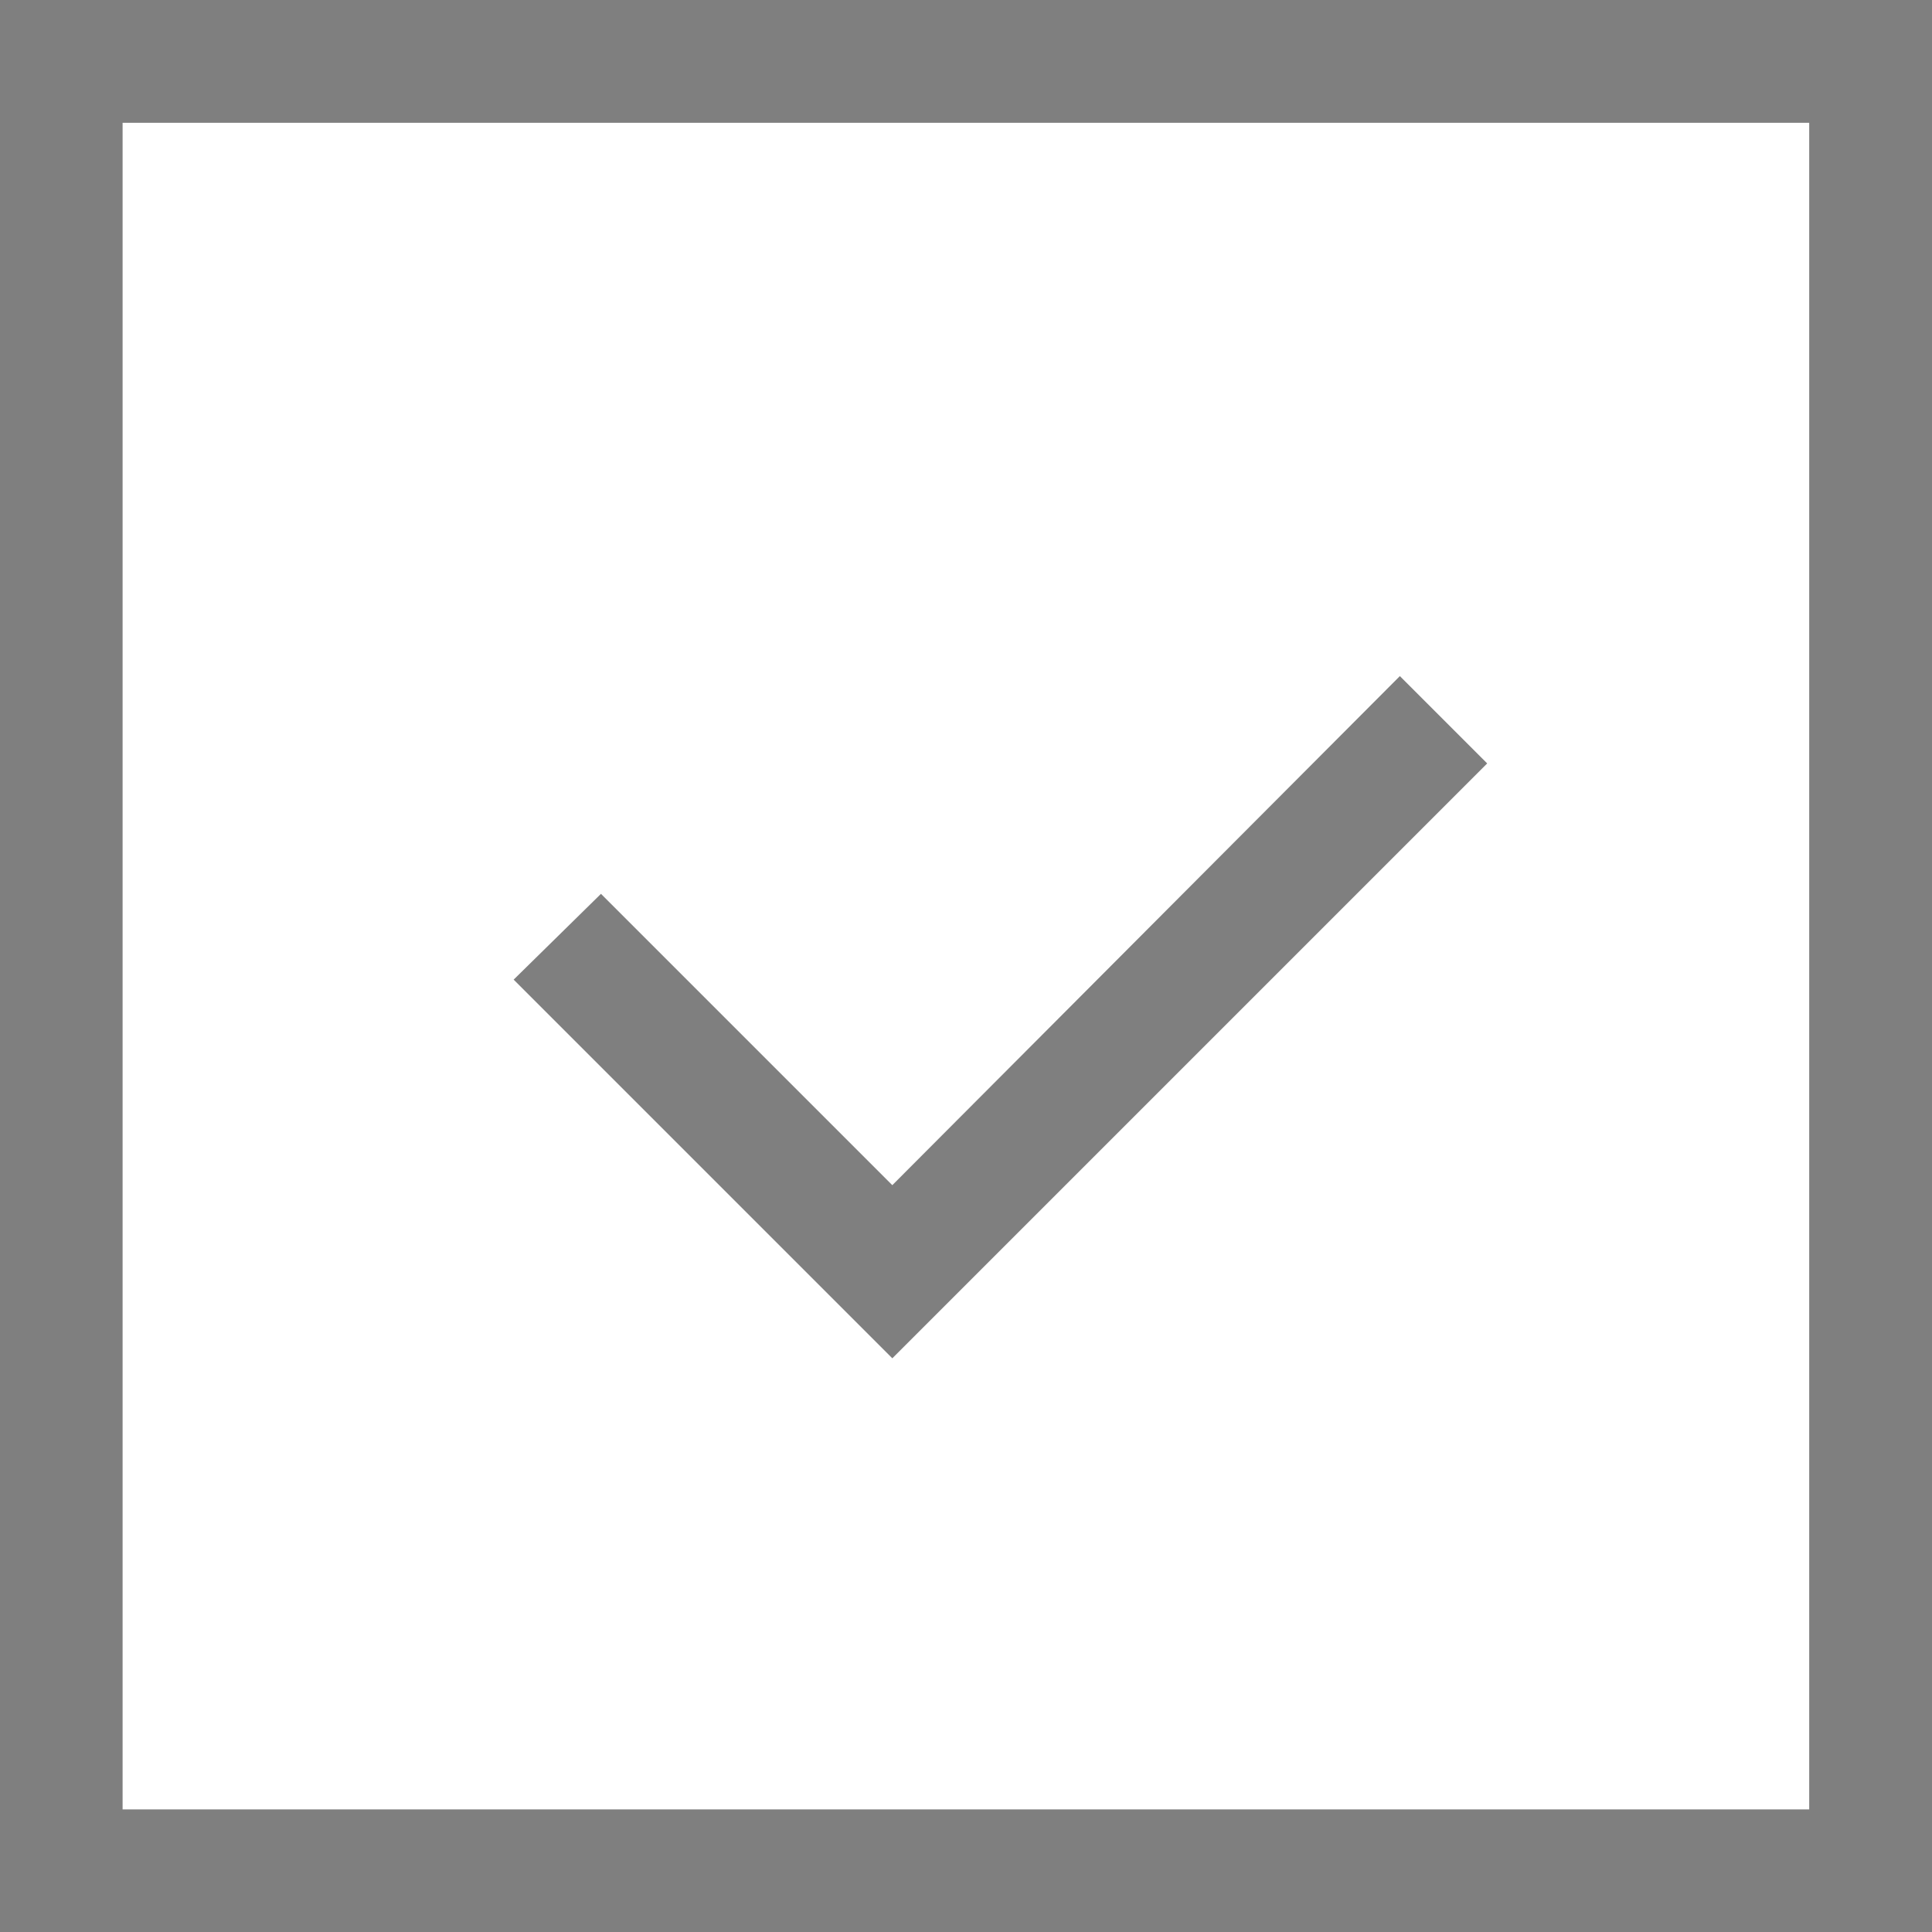 <svg xmlns="http://www.w3.org/2000/svg" width="10.133" height="10.133" viewBox="0 0 10.133 10.133">
  <g id="_4213456_accept_agree_complete_correct_done_icon" data-name="4213456_accept_agree_complete_correct_done_icon" transform="translate(-1 -1)" opacity="0.5">
    <path id="Path_11846" data-name="Path 11846" d="M36.486,47.77l-1.528-1.528-.458.45,1.986,1.986,3.12-3.12-.458-.458Z" transform="translate(-30.806 -40.554)"/>
    <path id="Path_11847" data-name="Path 11847" d="M1,11.133H11.133V1H1Zm.643-9.489h8.846v8.846H1.643Z"/>
  </g>
</svg>
